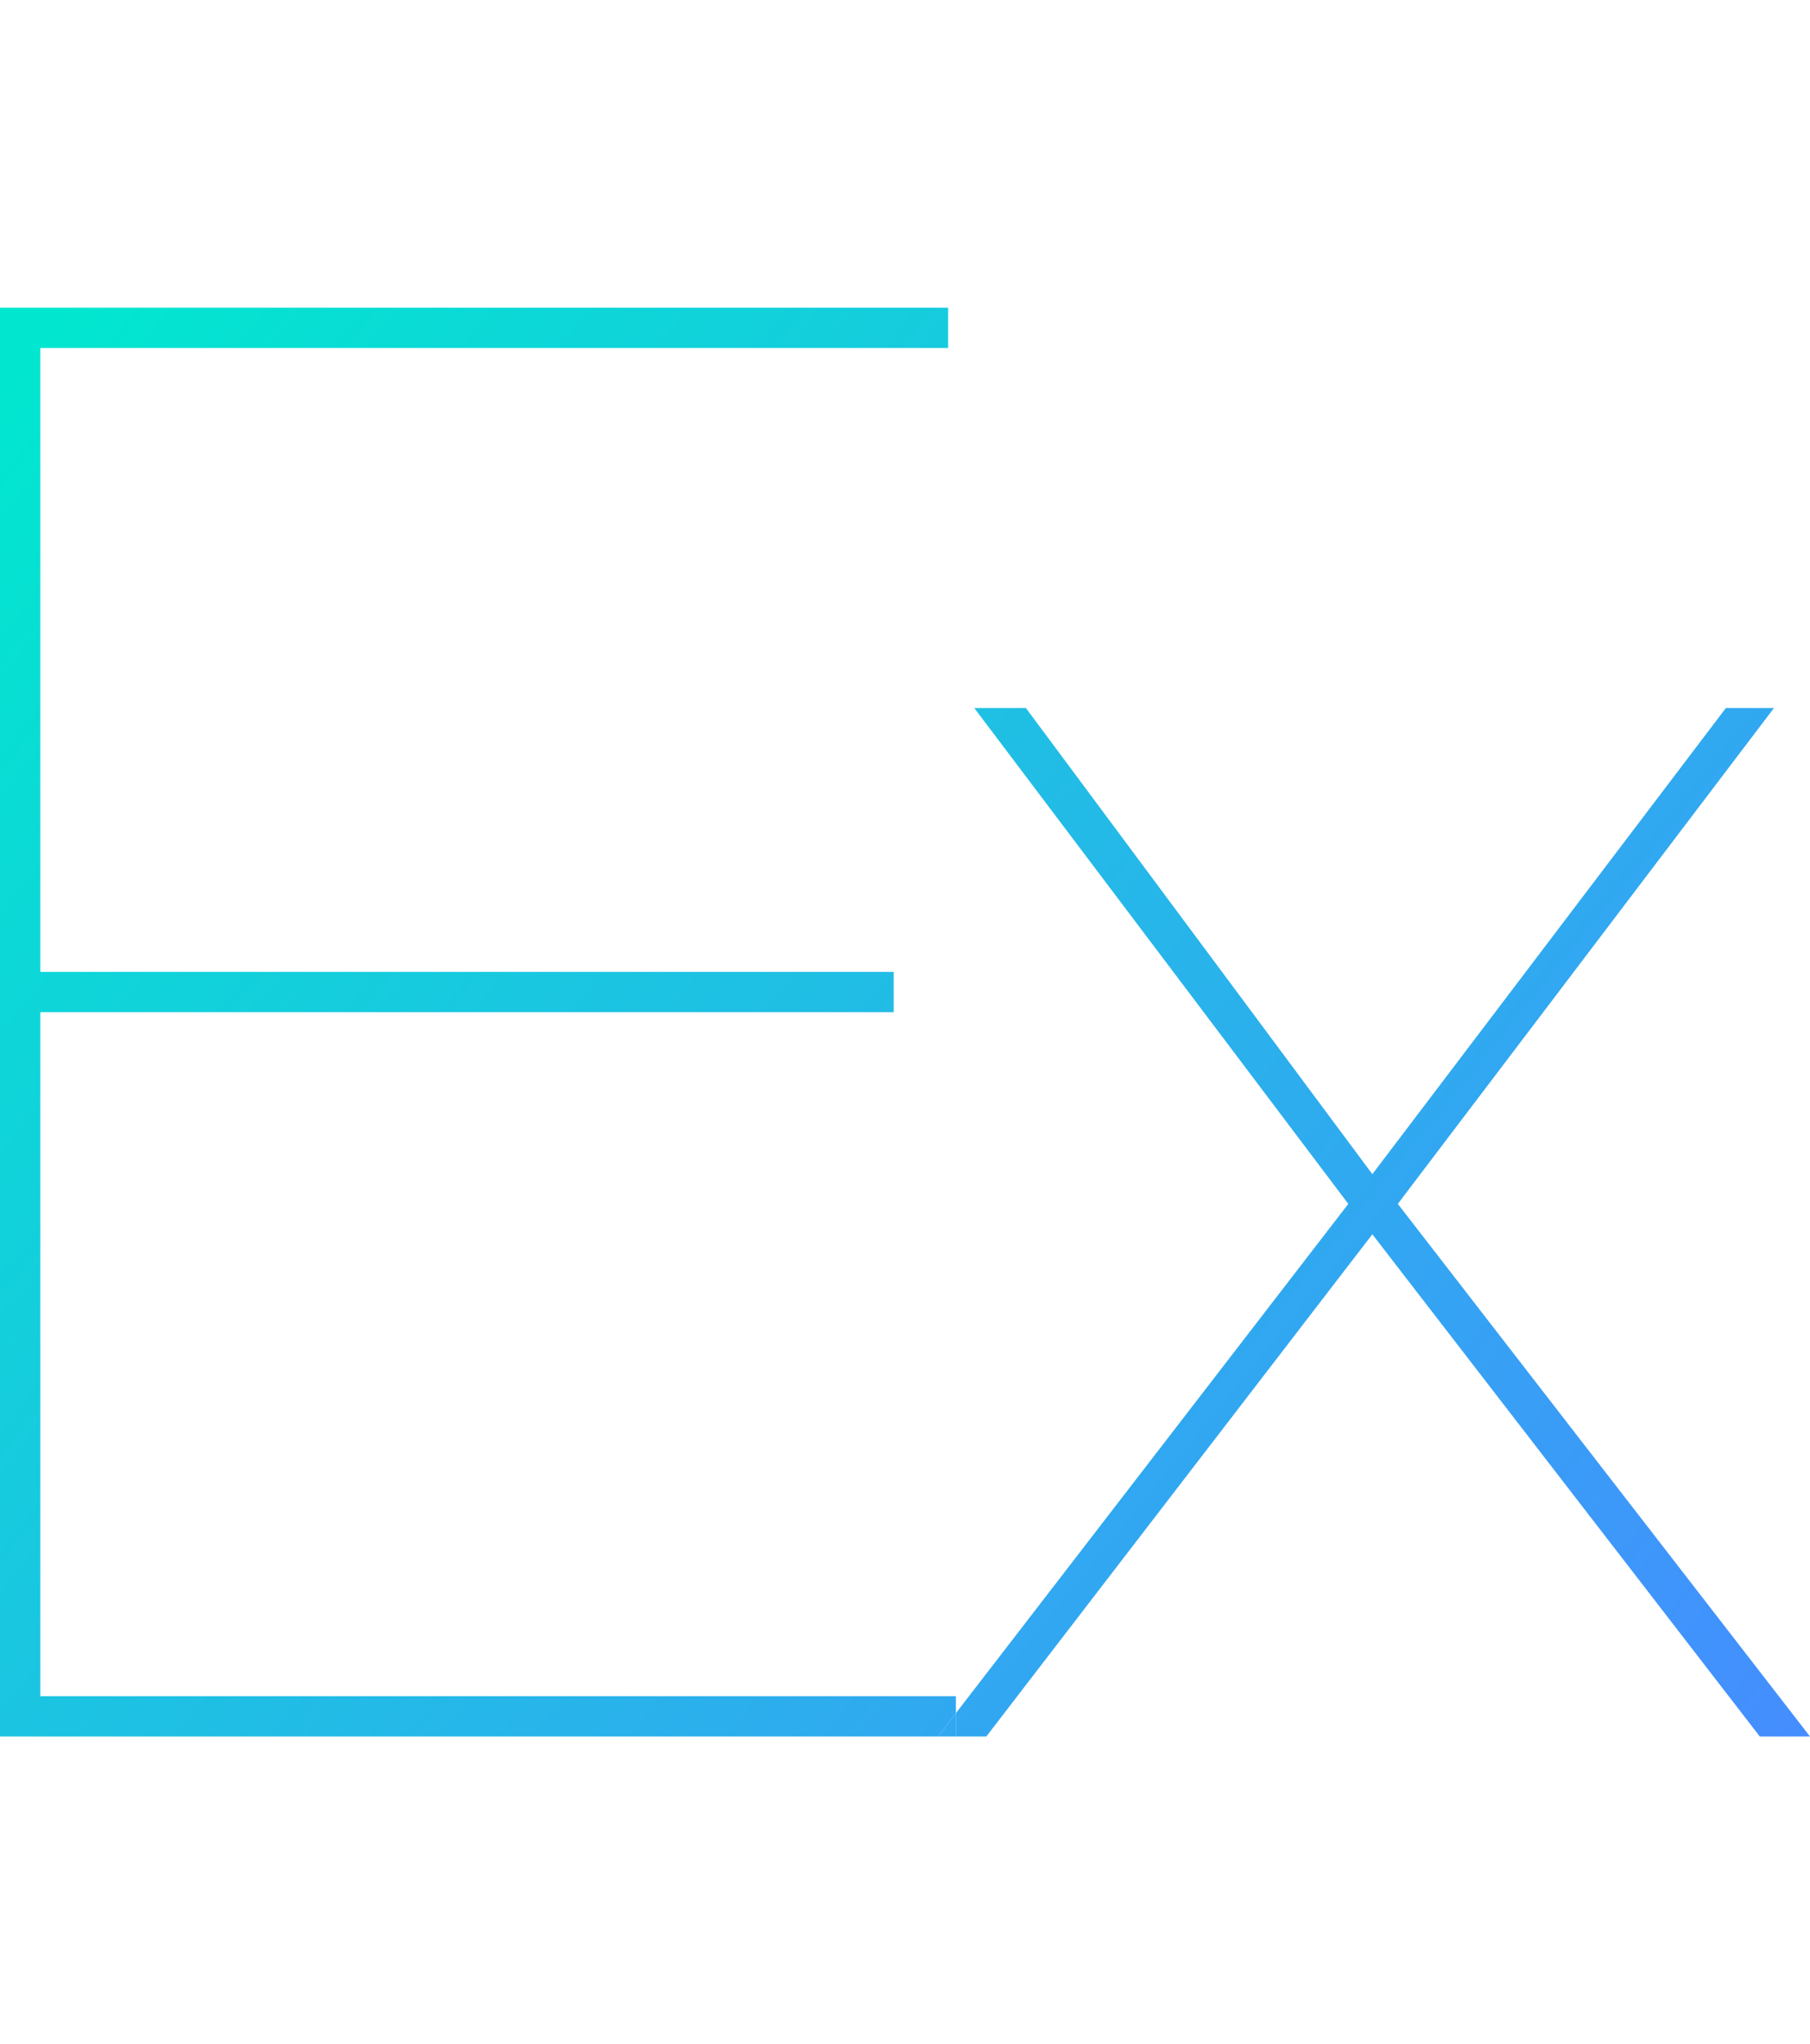 <?xml version="1.0" encoding="utf-8"?>
<!-- Generator: Adobe Illustrator 22.1.0, SVG Export Plug-In . SVG Version: 6.00 Build 0)  -->
<svg version="1.1" id="Layer_1" xmlns="http://www.w3.org/2000/svg" xmlns:xlink="http://www.w3.org/1999/xlink" x="0px" y="0px"
	 viewBox="0 0 256 289" style="enable-background:new 0 0 256 289;" xml:space="preserve">
<style type="text/css">
	.st0{fill:url(#SVGID_1_);}
	.st1{fill:url(#SVGID_2_);}
	.st2{fill:url(#SVGID_3_);}
</style>
<linearGradient id="SVGID_1_" gradientUnits="userSpaceOnUse" x1="18.513" y1="30.637" x2="266.513" y2="232.637">
	<stop  offset="0" style="stop-color:#01E7CF"/>
	<stop  offset="1" style="stop-color:#458DFF"/>
</linearGradient>
<polygon class="st0" points="250.9,100.1 244.1,100.1 194.1,166 145.1,100.1 137.8,100.1 190.7,170.2 135.2,242.2 135.2,245.5 
	139.5,245.5 194.1,174.5 248.9,245.5 256,245.5 197.7,170.2 "/>
<linearGradient id="SVGID_2_" gradientUnits="userSpaceOnUse" x1="-39.848" y1="102.289" x2="208.152" y2="304.289">
	<stop  offset="0" style="stop-color:#01E7CF"/>
	<stop  offset="1" style="stop-color:#458DFF"/>
</linearGradient>
<polygon class="st1" points="132.7,245.5 135.2,245.5 135.2,242.2 "/>
<linearGradient id="SVGID_3_" gradientUnits="userSpaceOnUse" x1="-17.883" y1="75.321" x2="230.118" y2="277.321">
	<stop  offset="0" style="stop-color:#01E7CF"/>
	<stop  offset="1" style="stop-color:#458DFF"/>
</linearGradient>
<polygon class="st2" points="135.2,239.8 5.7,239.8 5.7,143.1 126.4,143.1 126.4,137.4 5.7,137.4 5.7,49.2 134.1,49.2 134.1,43.5 
	0,43.5 0,245.5 132.7,245.5 135.2,242.2 "/>
</svg>
